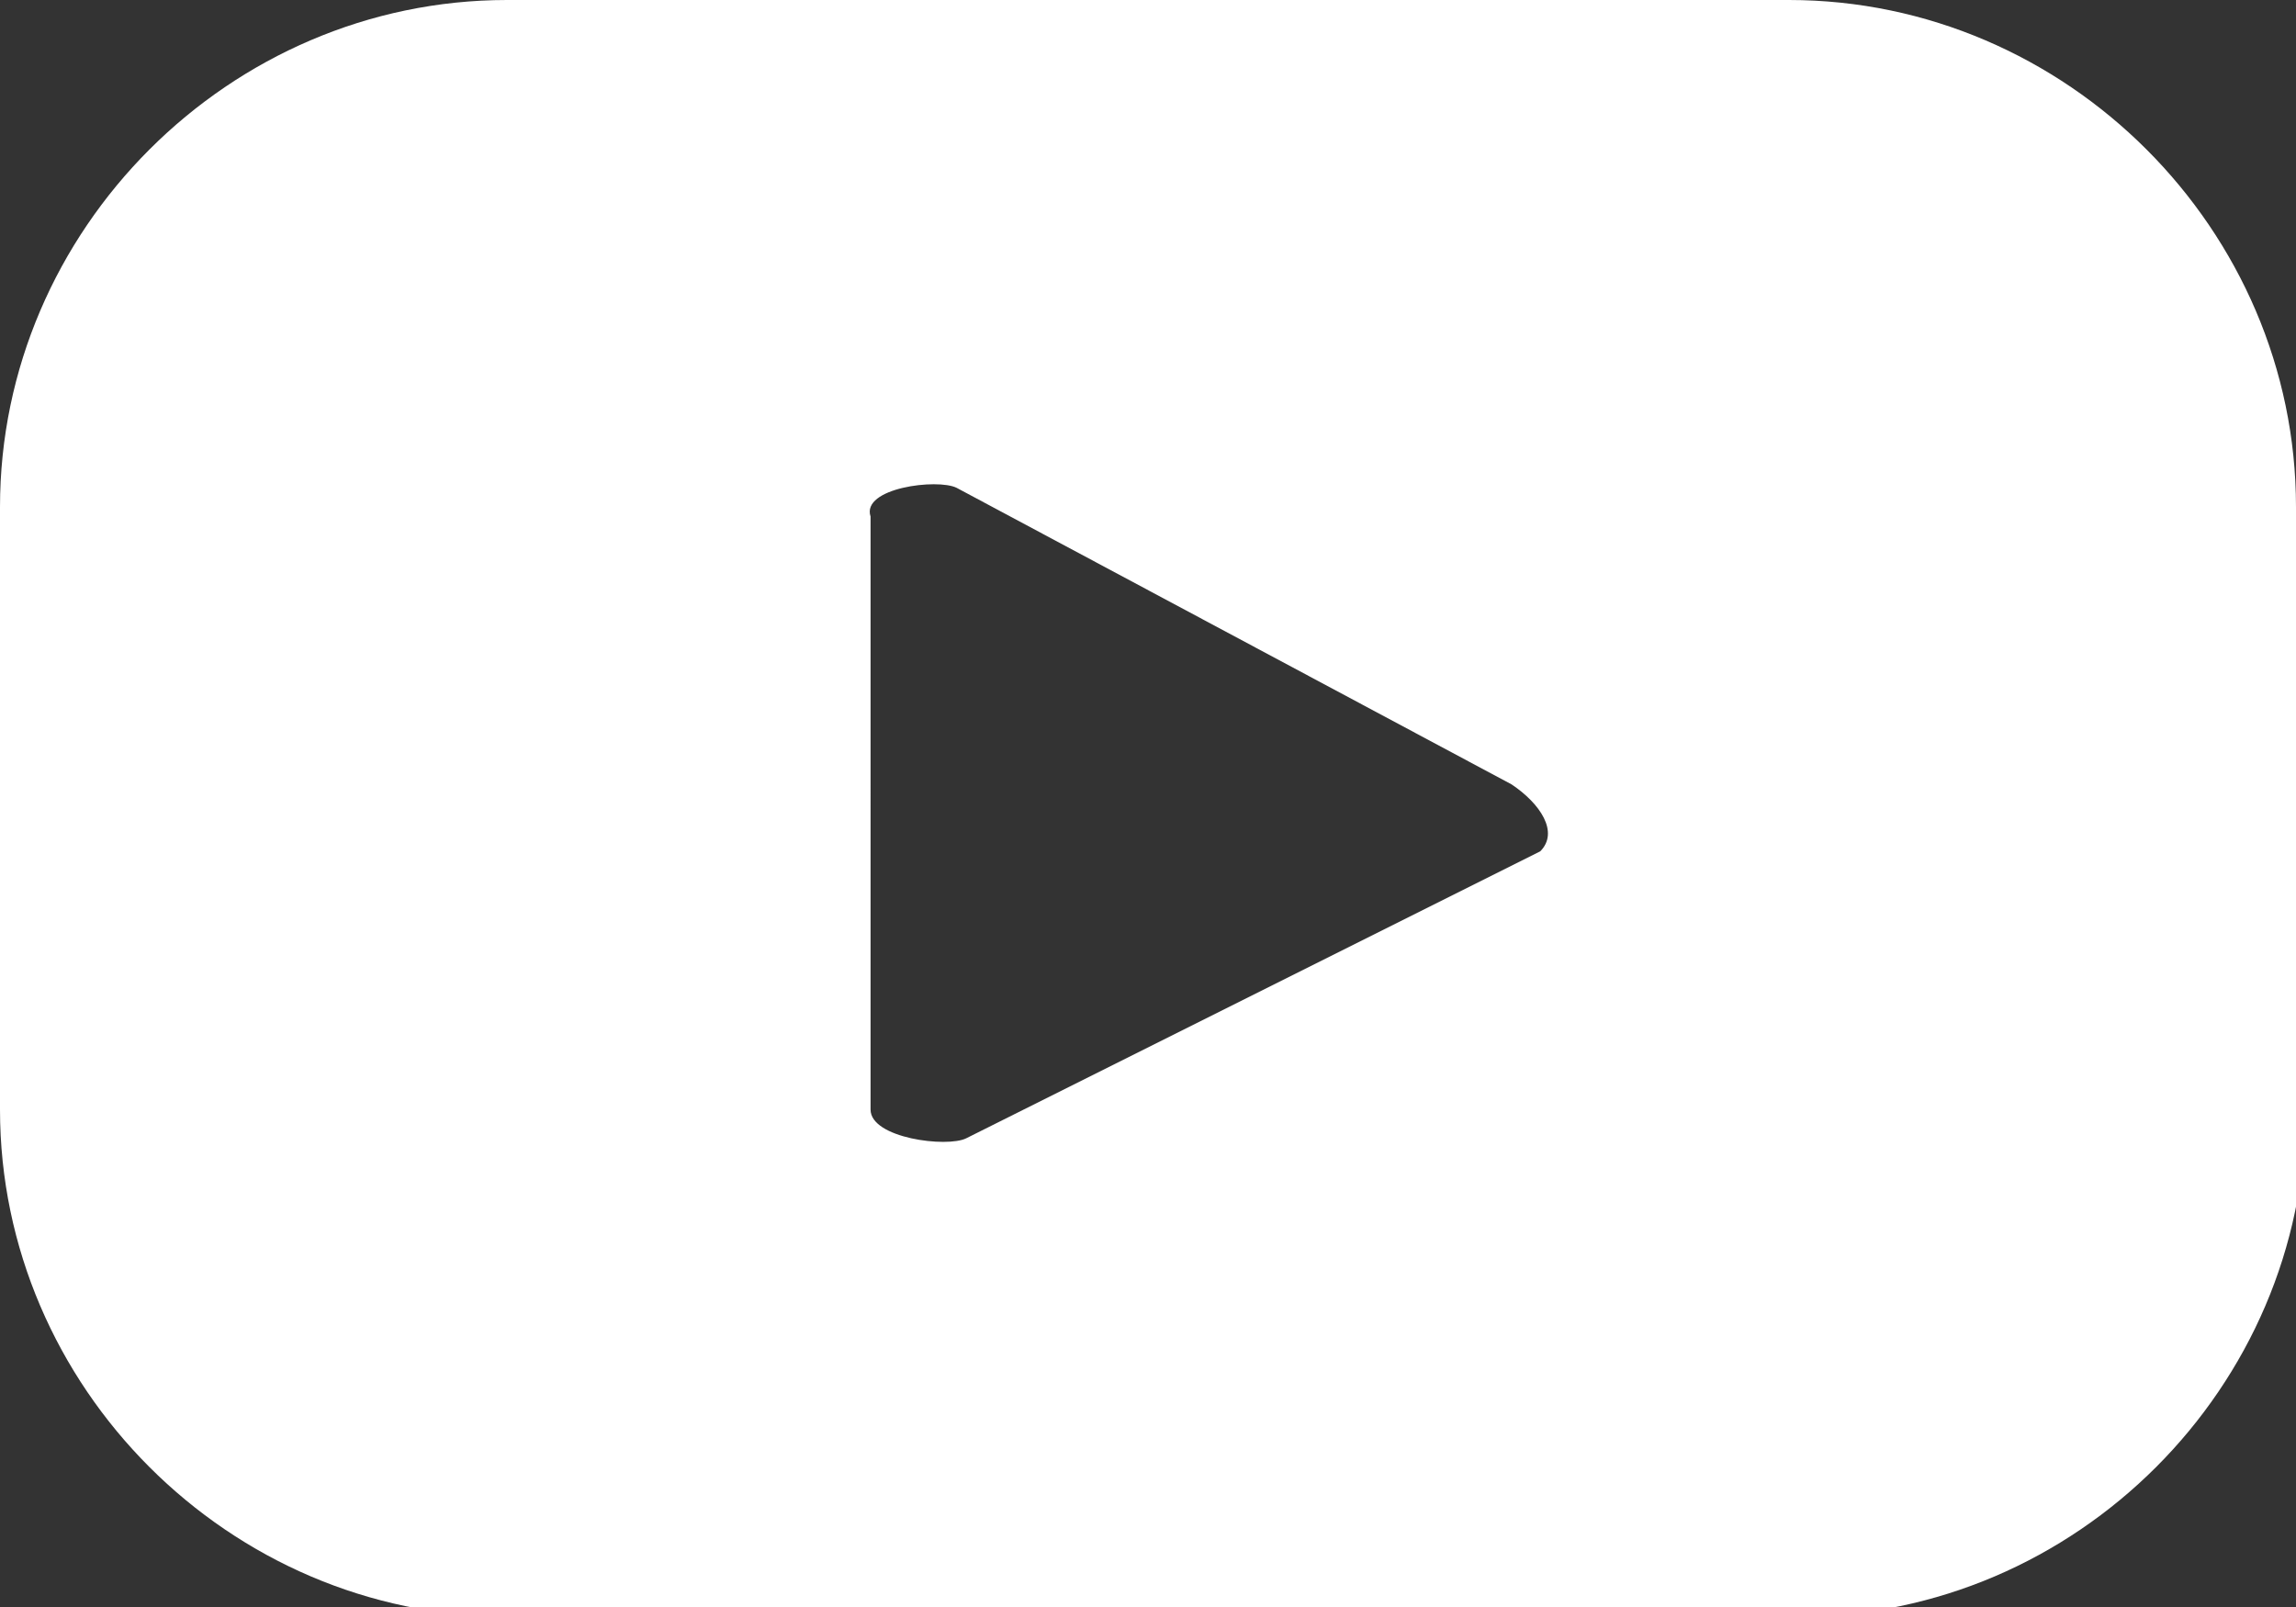 <?xml version="1.0" encoding="utf-8"?>
<!-- Generator: Adobe Illustrator 23.1.0, SVG Export Plug-In . SVG Version: 6.00 Build 0)  -->
<svg version="1.1" id="Layer_1" xmlns="http://www.w3.org/2000/svg" xmlns:xlink="http://www.w3.org/1999/xlink" x="0px" y="0px"
	 viewBox="0 0 24 16.8" style="enable-background:new 0 0 24 16.8;" xml:space="preserve">
<rect x="0" y="0" width="24" height="16.8" fill="#333333" stroke="none"/>
<style type="text/css">
	.st0{fill:#FFFFFF;}
</style>
<path class="st0" d="M24,5.3C24,2.4,21.6,0,18.7,0H5.3C2.4,0,0,2.4,0,5.3v6.3c0,2.9,2.4,5.3,5.3,5.3h13.5c2.9,0,5.3-2.4,5.3-5.3V5.3
	z M16.1,8.9l-6,3c-0.2,0.1-1,0-1-0.3V5.4C9,5.1,9.8,5,10,5.1l5.8,3.1C16.1,8.4,16.3,8.7,16.1,8.9z"/>
</svg>
